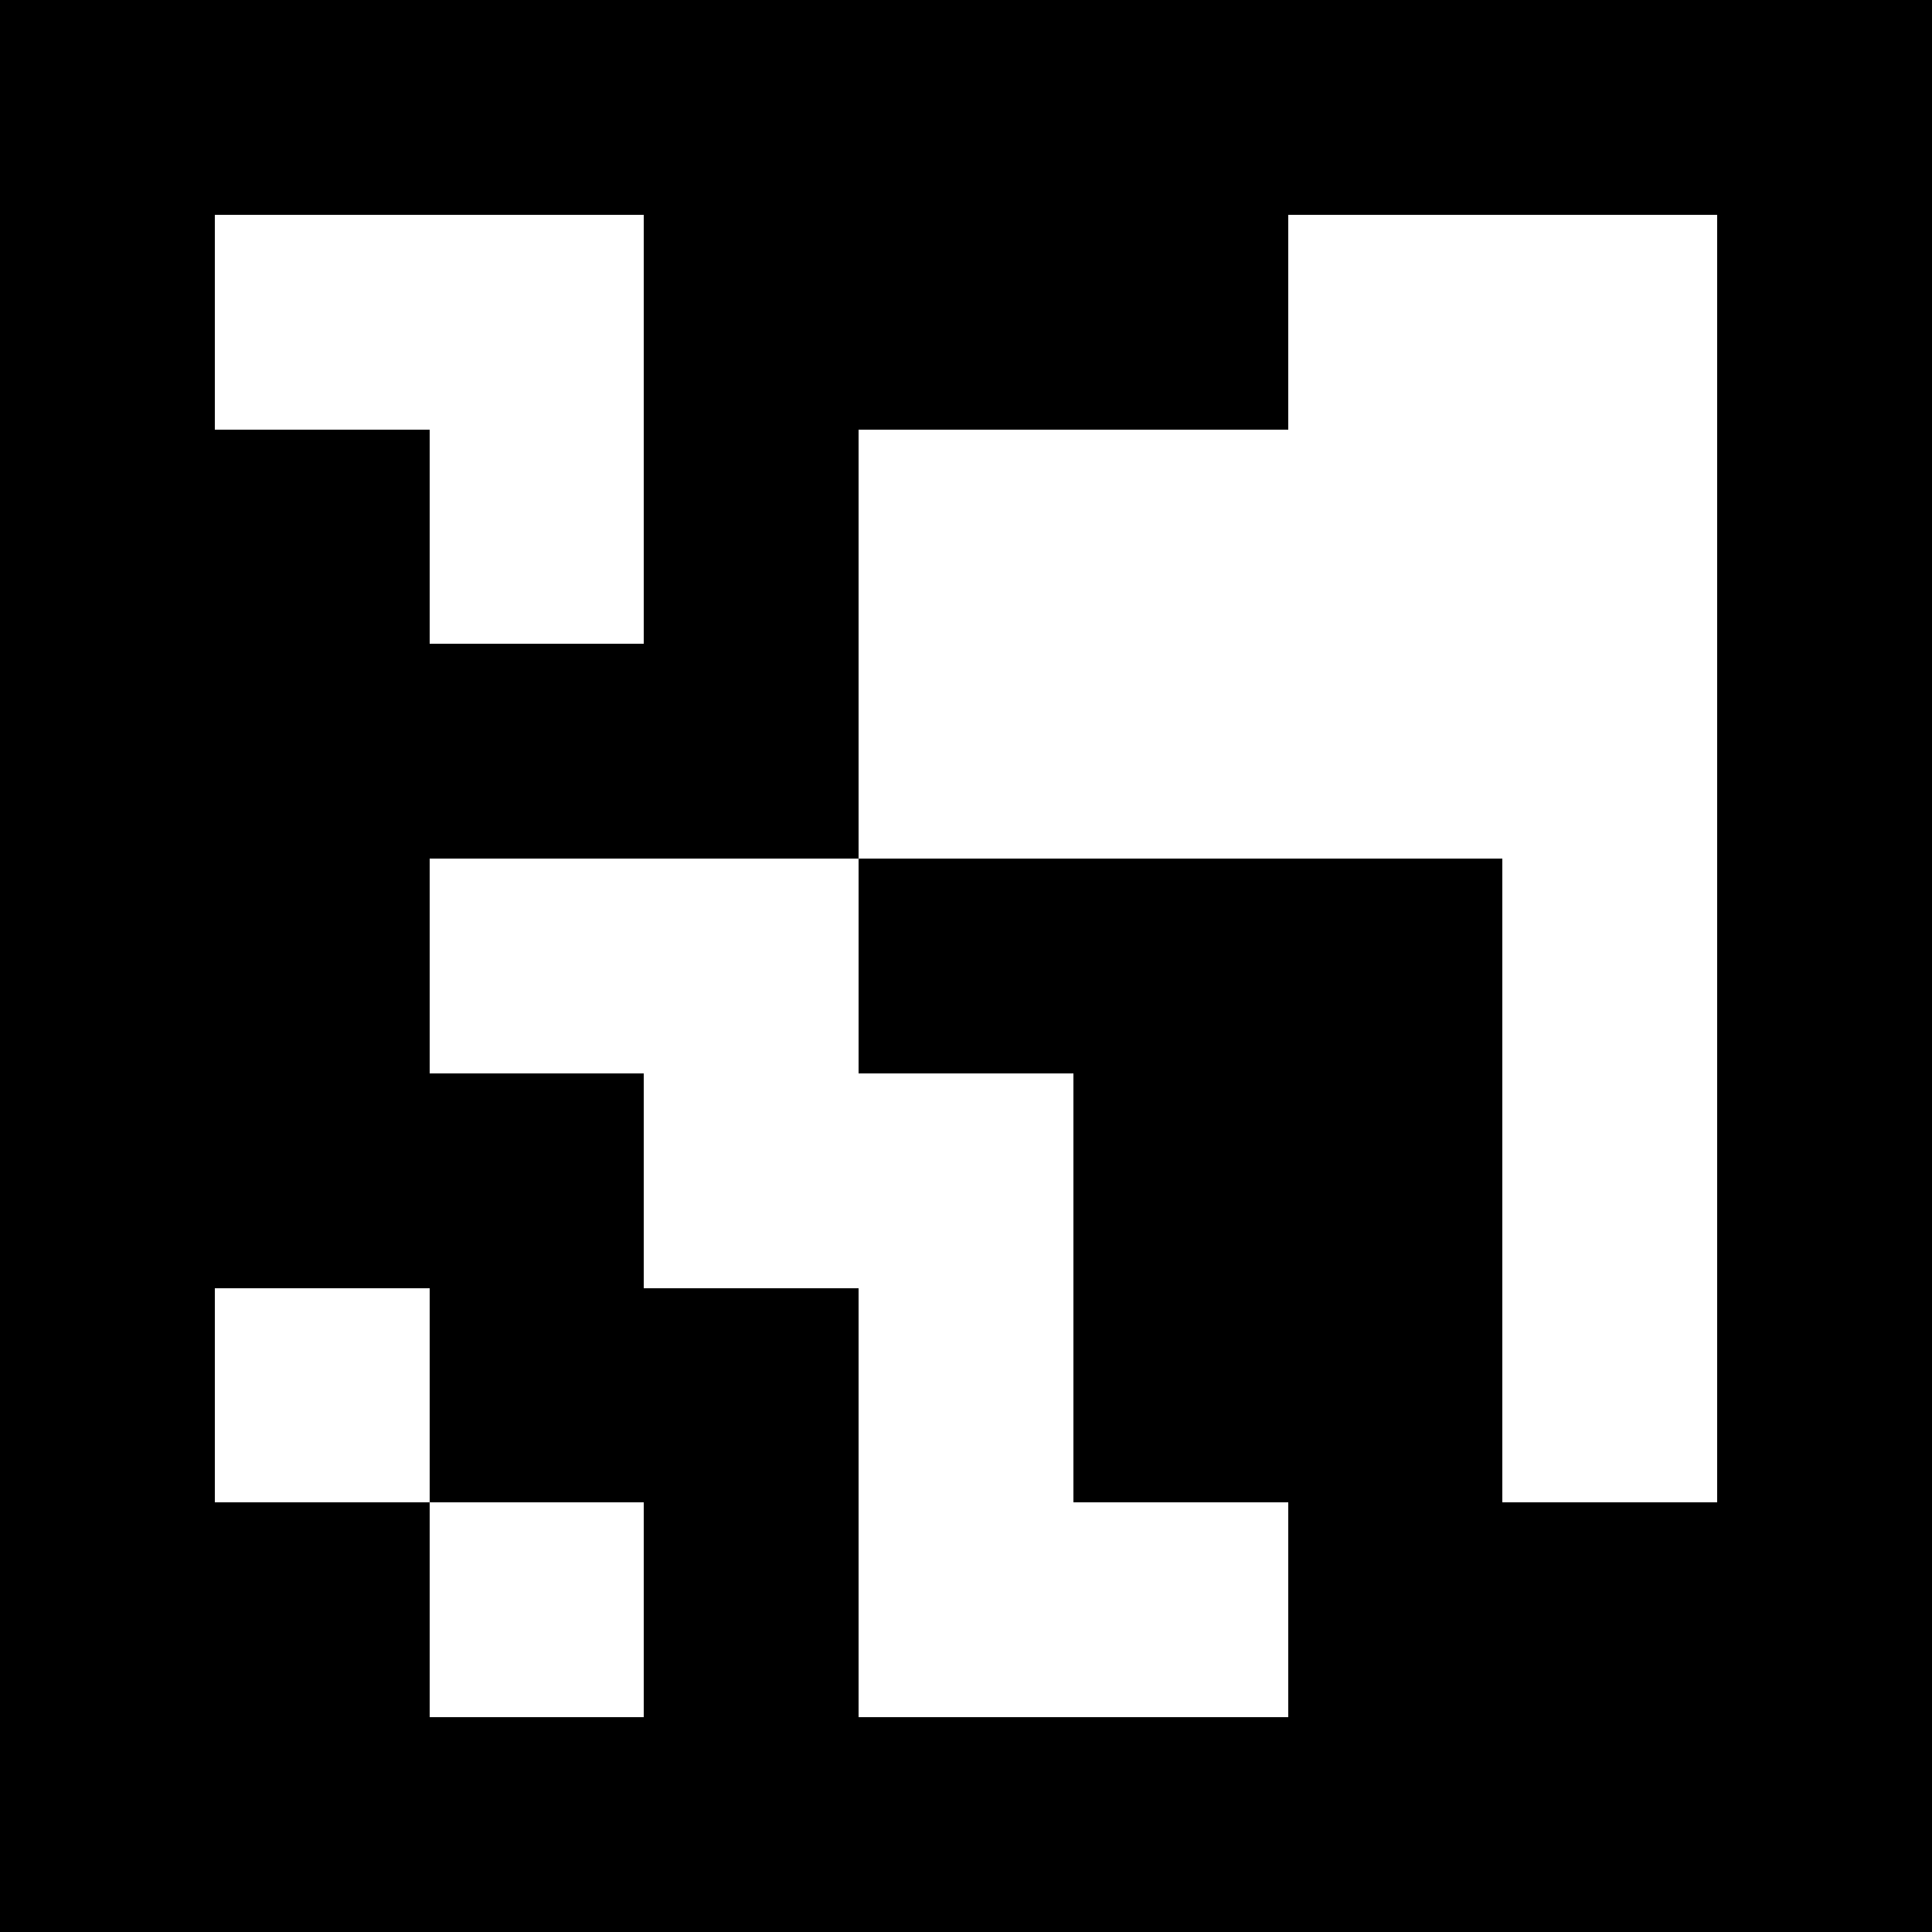<svg viewBox="0 0 9 9" xmlns="http://www.w3.org/2000/svg" shape-rendering="crispEdges" width="140mm" height="140mm"><rect x="0" y="0" width="9" height="9" fill="black"></rect><rect width="1.5" height="1" x="1" y="1" fill="white"></rect><rect width="1" height="1" x="2" y="1" fill="white"></rect><rect width="1" height="1.5" x="2" y="1" fill="white"></rect><rect width="1.5" height="1" x="6" y="1" fill="white"></rect><rect width="1" height="1.5" x="6" y="1" fill="white"></rect><rect width="1" height="1" x="7" y="1" fill="white"></rect><rect width="1" height="1.5" x="7" y="1" fill="white"></rect><rect width="1" height="1" x="2" y="2" fill="white"></rect><rect width="1.5" height="1" x="4" y="2" fill="white"></rect><rect width="1" height="1.5" x="4" y="2" fill="white"></rect><rect width="1.5" height="1" x="5" y="2" fill="white"></rect><rect width="1" height="1.5" x="5" y="2" fill="white"></rect><rect width="1.5" height="1" x="6" y="2" fill="white"></rect><rect width="1" height="1.5" x="6" y="2" fill="white"></rect><rect width="1" height="1" x="7" y="2" fill="white"></rect><rect width="1" height="1.5" x="7" y="2" fill="white"></rect><rect width="1.5" height="1" x="4" y="3" fill="white"></rect><rect width="1.5" height="1" x="5" y="3" fill="white"></rect><rect width="1.5" height="1" x="6" y="3" fill="white"></rect><rect width="1" height="1" x="7" y="3" fill="white"></rect><rect width="1" height="1.5" x="7" y="3" fill="white"></rect><rect width="1.5" height="1" x="2" y="4" fill="white"></rect><rect width="1" height="1" x="3" y="4" fill="white"></rect><rect width="1" height="1.5" x="3" y="4" fill="white"></rect><rect width="1" height="1" x="7" y="4" fill="white"></rect><rect width="1" height="1.5" x="7" y="4" fill="white"></rect><rect width="1.5" height="1" x="3" y="5" fill="white"></rect><rect width="1" height="1" x="4" y="5" fill="white"></rect><rect width="1" height="1.5" x="4" y="5" fill="white"></rect><rect width="1" height="1" x="7" y="5" fill="white"></rect><rect width="1" height="1.5" x="7" y="5" fill="white"></rect><rect width="1" height="1" x="1" y="6" fill="white"></rect><rect width="1" height="1" x="4" y="6" fill="white"></rect><rect width="1" height="1.5" x="4" y="6" fill="white"></rect><rect width="1" height="1" x="7" y="6" fill="white"></rect><rect width="1" height="1" x="2" y="7" fill="white"></rect><rect width="1.5" height="1" x="4" y="7" fill="white"></rect><rect width="1" height="1" x="5" y="7" fill="white"></rect></svg>